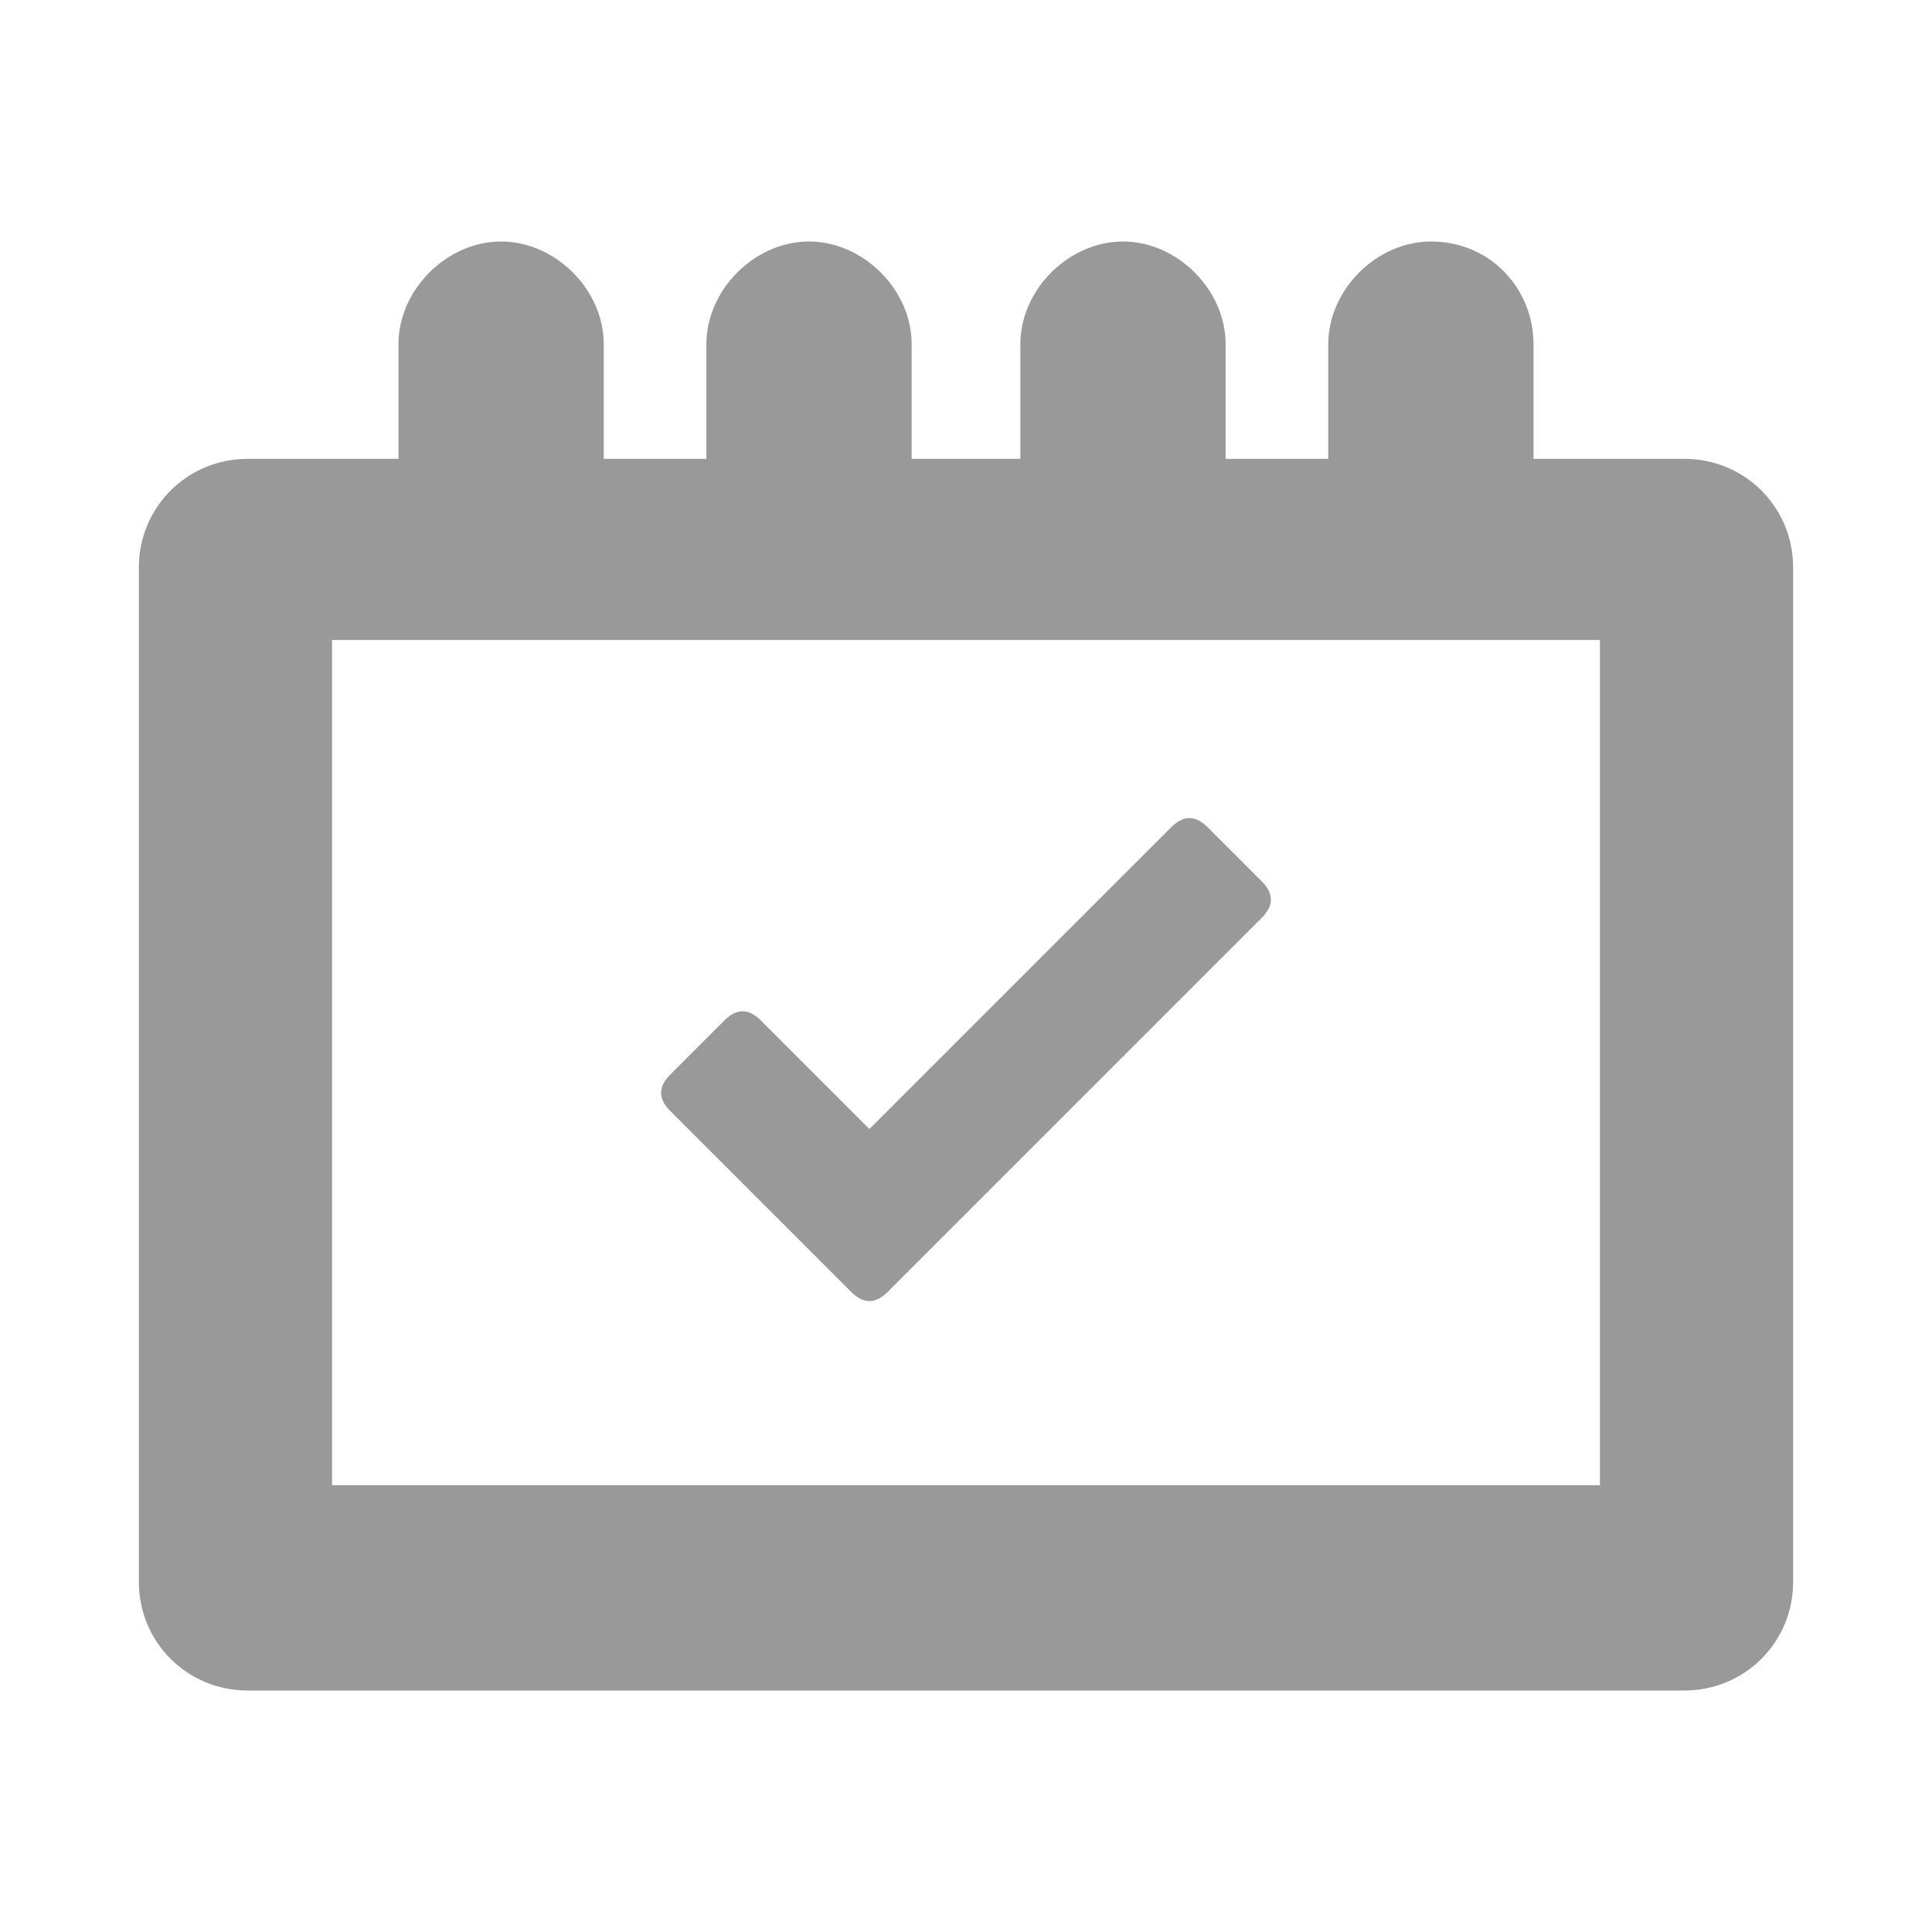 <?xml version="1.0" encoding="utf-8"?>
<!-- Generator: Adobe Illustrator 19.2.1, SVG Export Plug-In . SVG Version: 6.00 Build 0)  -->
<svg version="1.1" id="Capa_2" xmlns="http://www.w3.org/2000/svg" xmlns:xlink="http://www.w3.org/1999/xlink" x="0px" y="0px"
	 viewBox="0 0 32 32" style="enable-background:new 0 0 32 32;" xml:space="preserve">
<style type="text/css">
	.st0{fill:#999999;}
</style>
<g>
	<path class="st0" d="M27.9,7.6h-2.5V5.7c0-0.9-0.7-1.7-1.7-1.7C22.8,4,22,4.8,22,5.7v1.9h-1.7V5.7c0-0.9-0.8-1.7-1.7-1.7
		c-0.9,0-1.7,0.8-1.7,1.7v1.9h-1.8V5.7c0-0.9-0.8-1.7-1.7-1.7s-1.7,0.8-1.7,1.7v1.9H10V5.7C10,4.8,9.2,4,8.3,4S6.6,4.8,6.6,5.7v1.9
		H5.4H4.1c-1,0-1.8,0.8-1.8,1.8v16.8c0,1,0.8,1.8,1.8,1.8h23.8c1,0,1.8-0.8,1.8-1.8V9.4C29.7,8.4,28.9,7.6,27.9,7.6 M26.5,24.6h-21
		v-14h21V24.6L26.5,24.6z"/>
	<path class="st0" d="M14.1,21.4c0.2,0.2,0.4,0.2,0.6,0l0.9-0.9l0,0l5.3-5.3c0.2-0.2,0.2-0.4,0-0.6L20,13.7c-0.2-0.2-0.4-0.2-0.6,0
		l-5,5l-1.8-1.8c-0.2-0.2-0.4-0.2-0.6,0l-0.9,0.9c-0.2,0.2-0.2,0.4,0,0.6L14.1,21.4z"/>
</g>
</svg>
